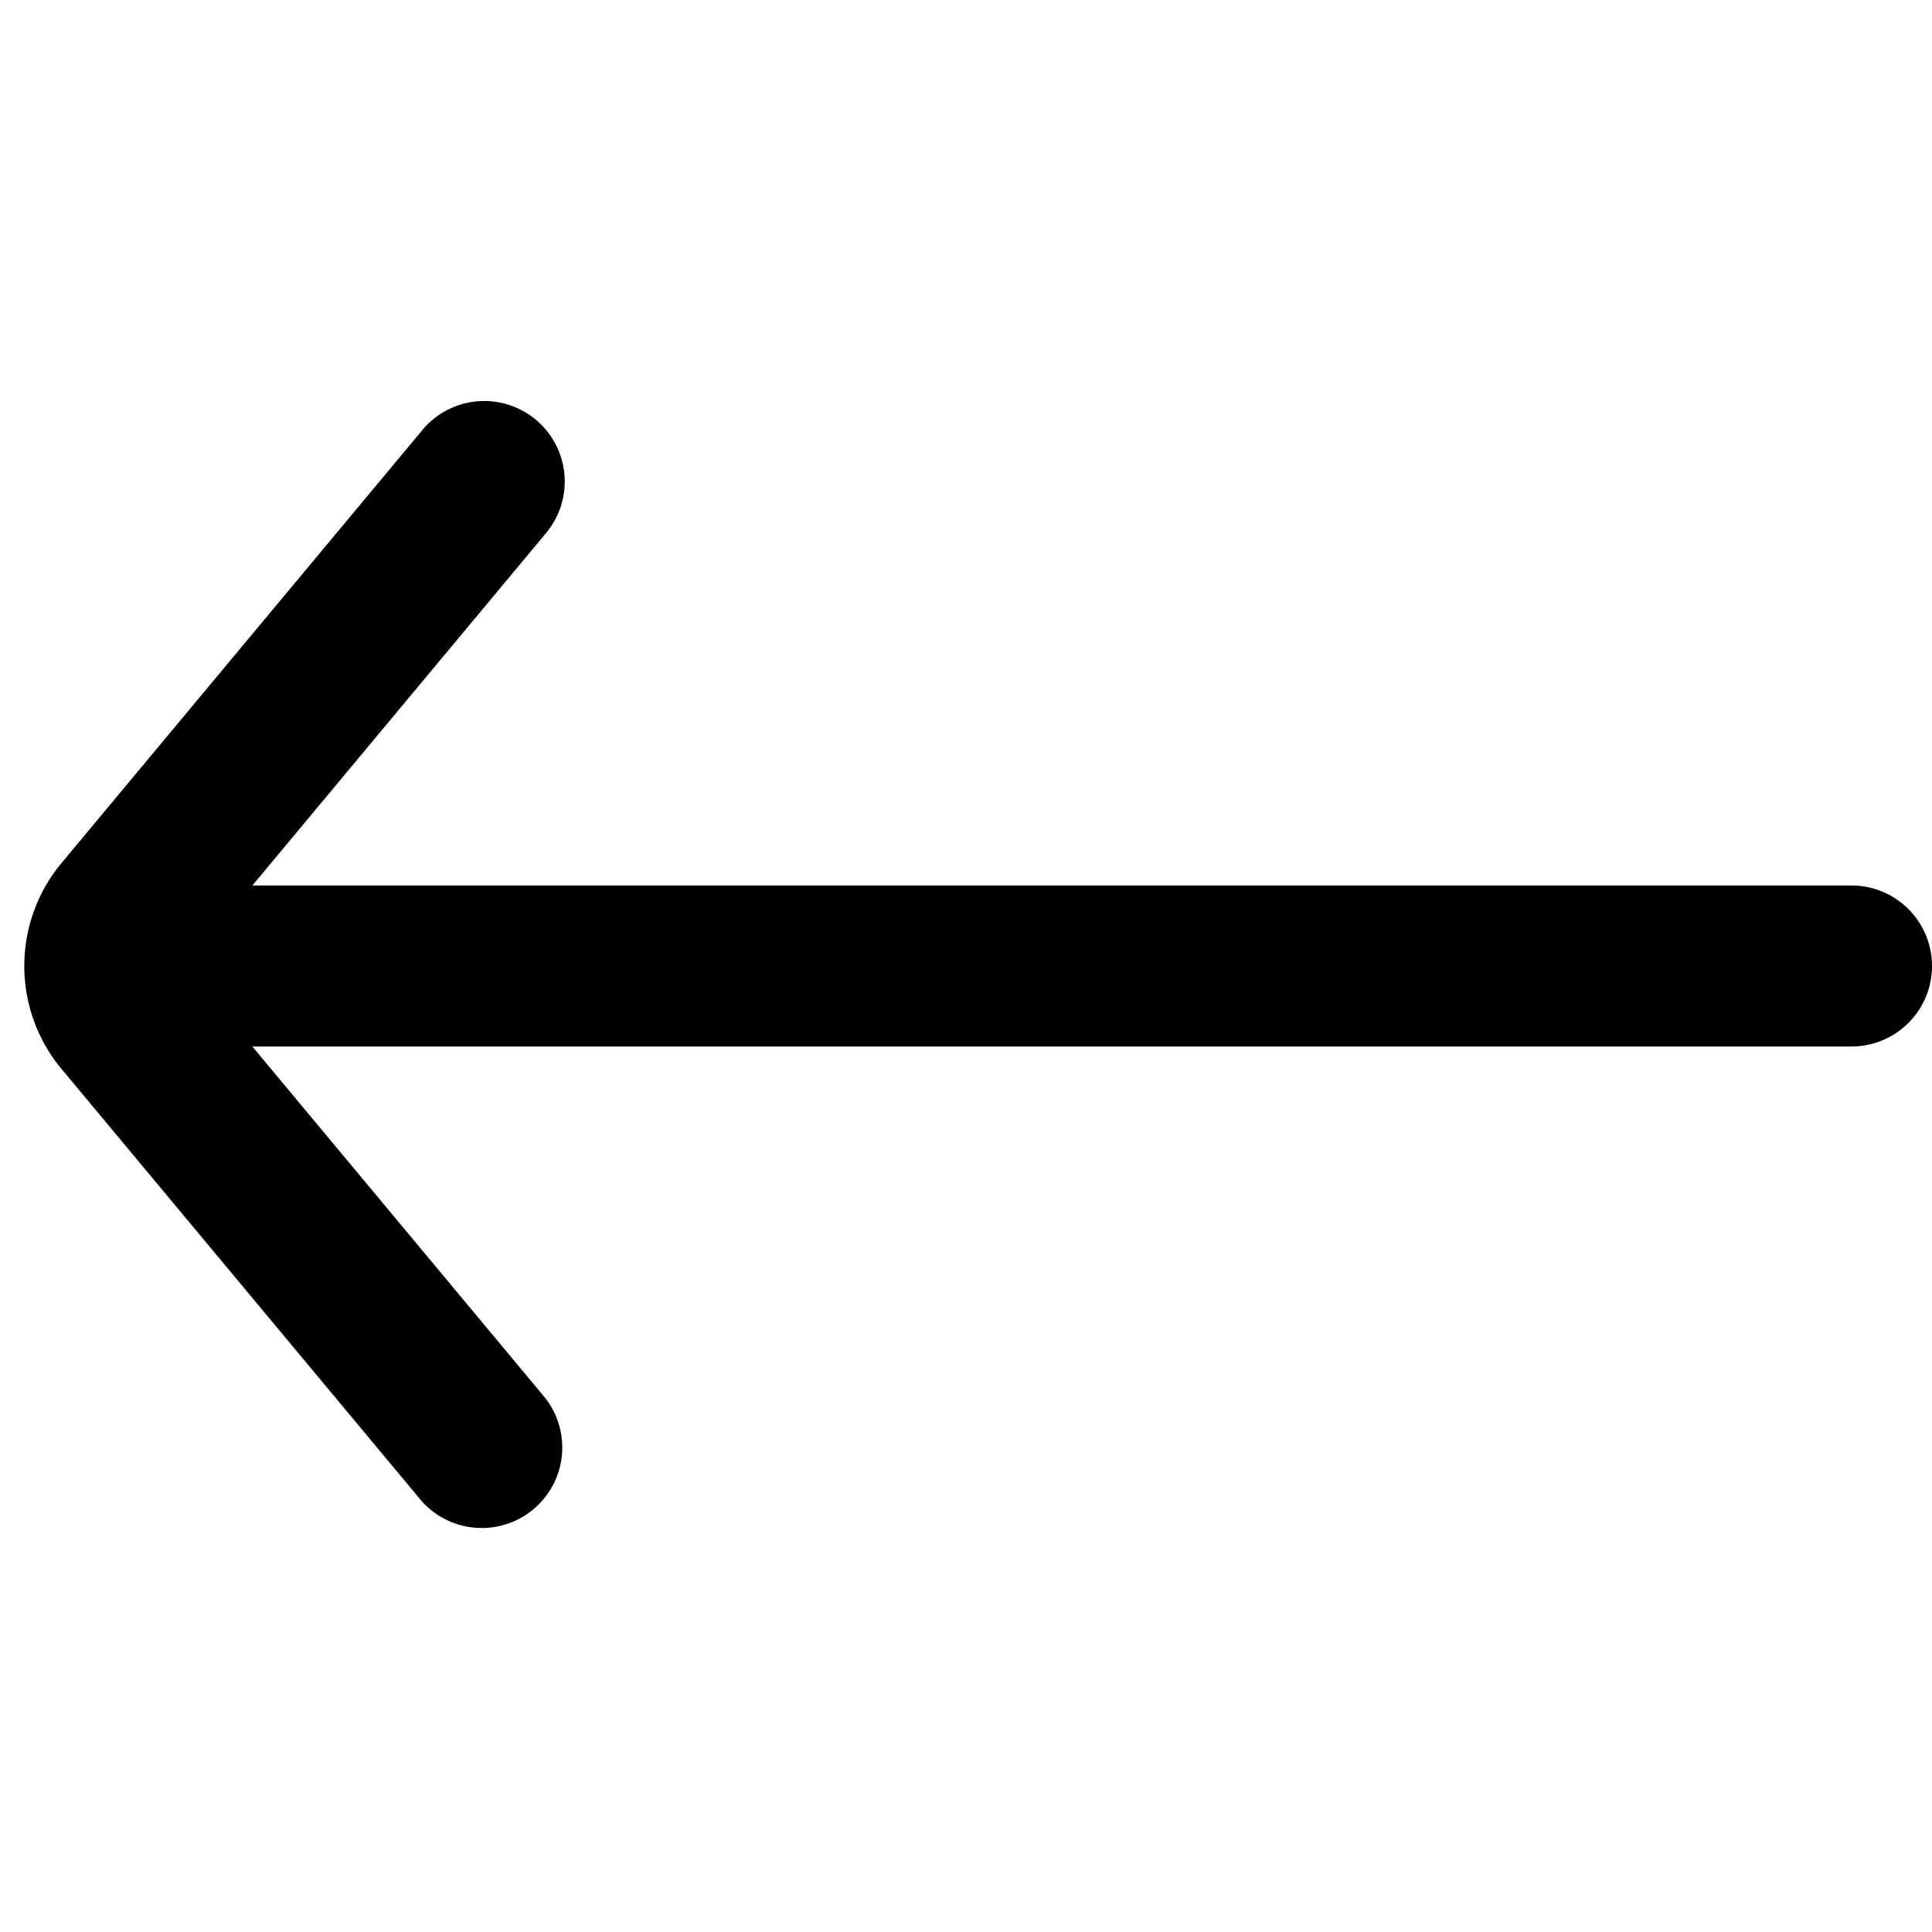 <svg xmlns="http://www.w3.org/2000/svg" fill="none" viewBox="0 0 24 24">
  <path fill="#000" d="M6.768 17.36a1 1 0 0 1-1.536 1.28L.765 13.28a2 2 0 0 1 0-2.56l4.467-5.36a1 1 0 1 1 1.536 1.28L3.135 11H23a1 1 0 1 1 0 2H3.135l3.633 4.36Z"/>
</svg>
